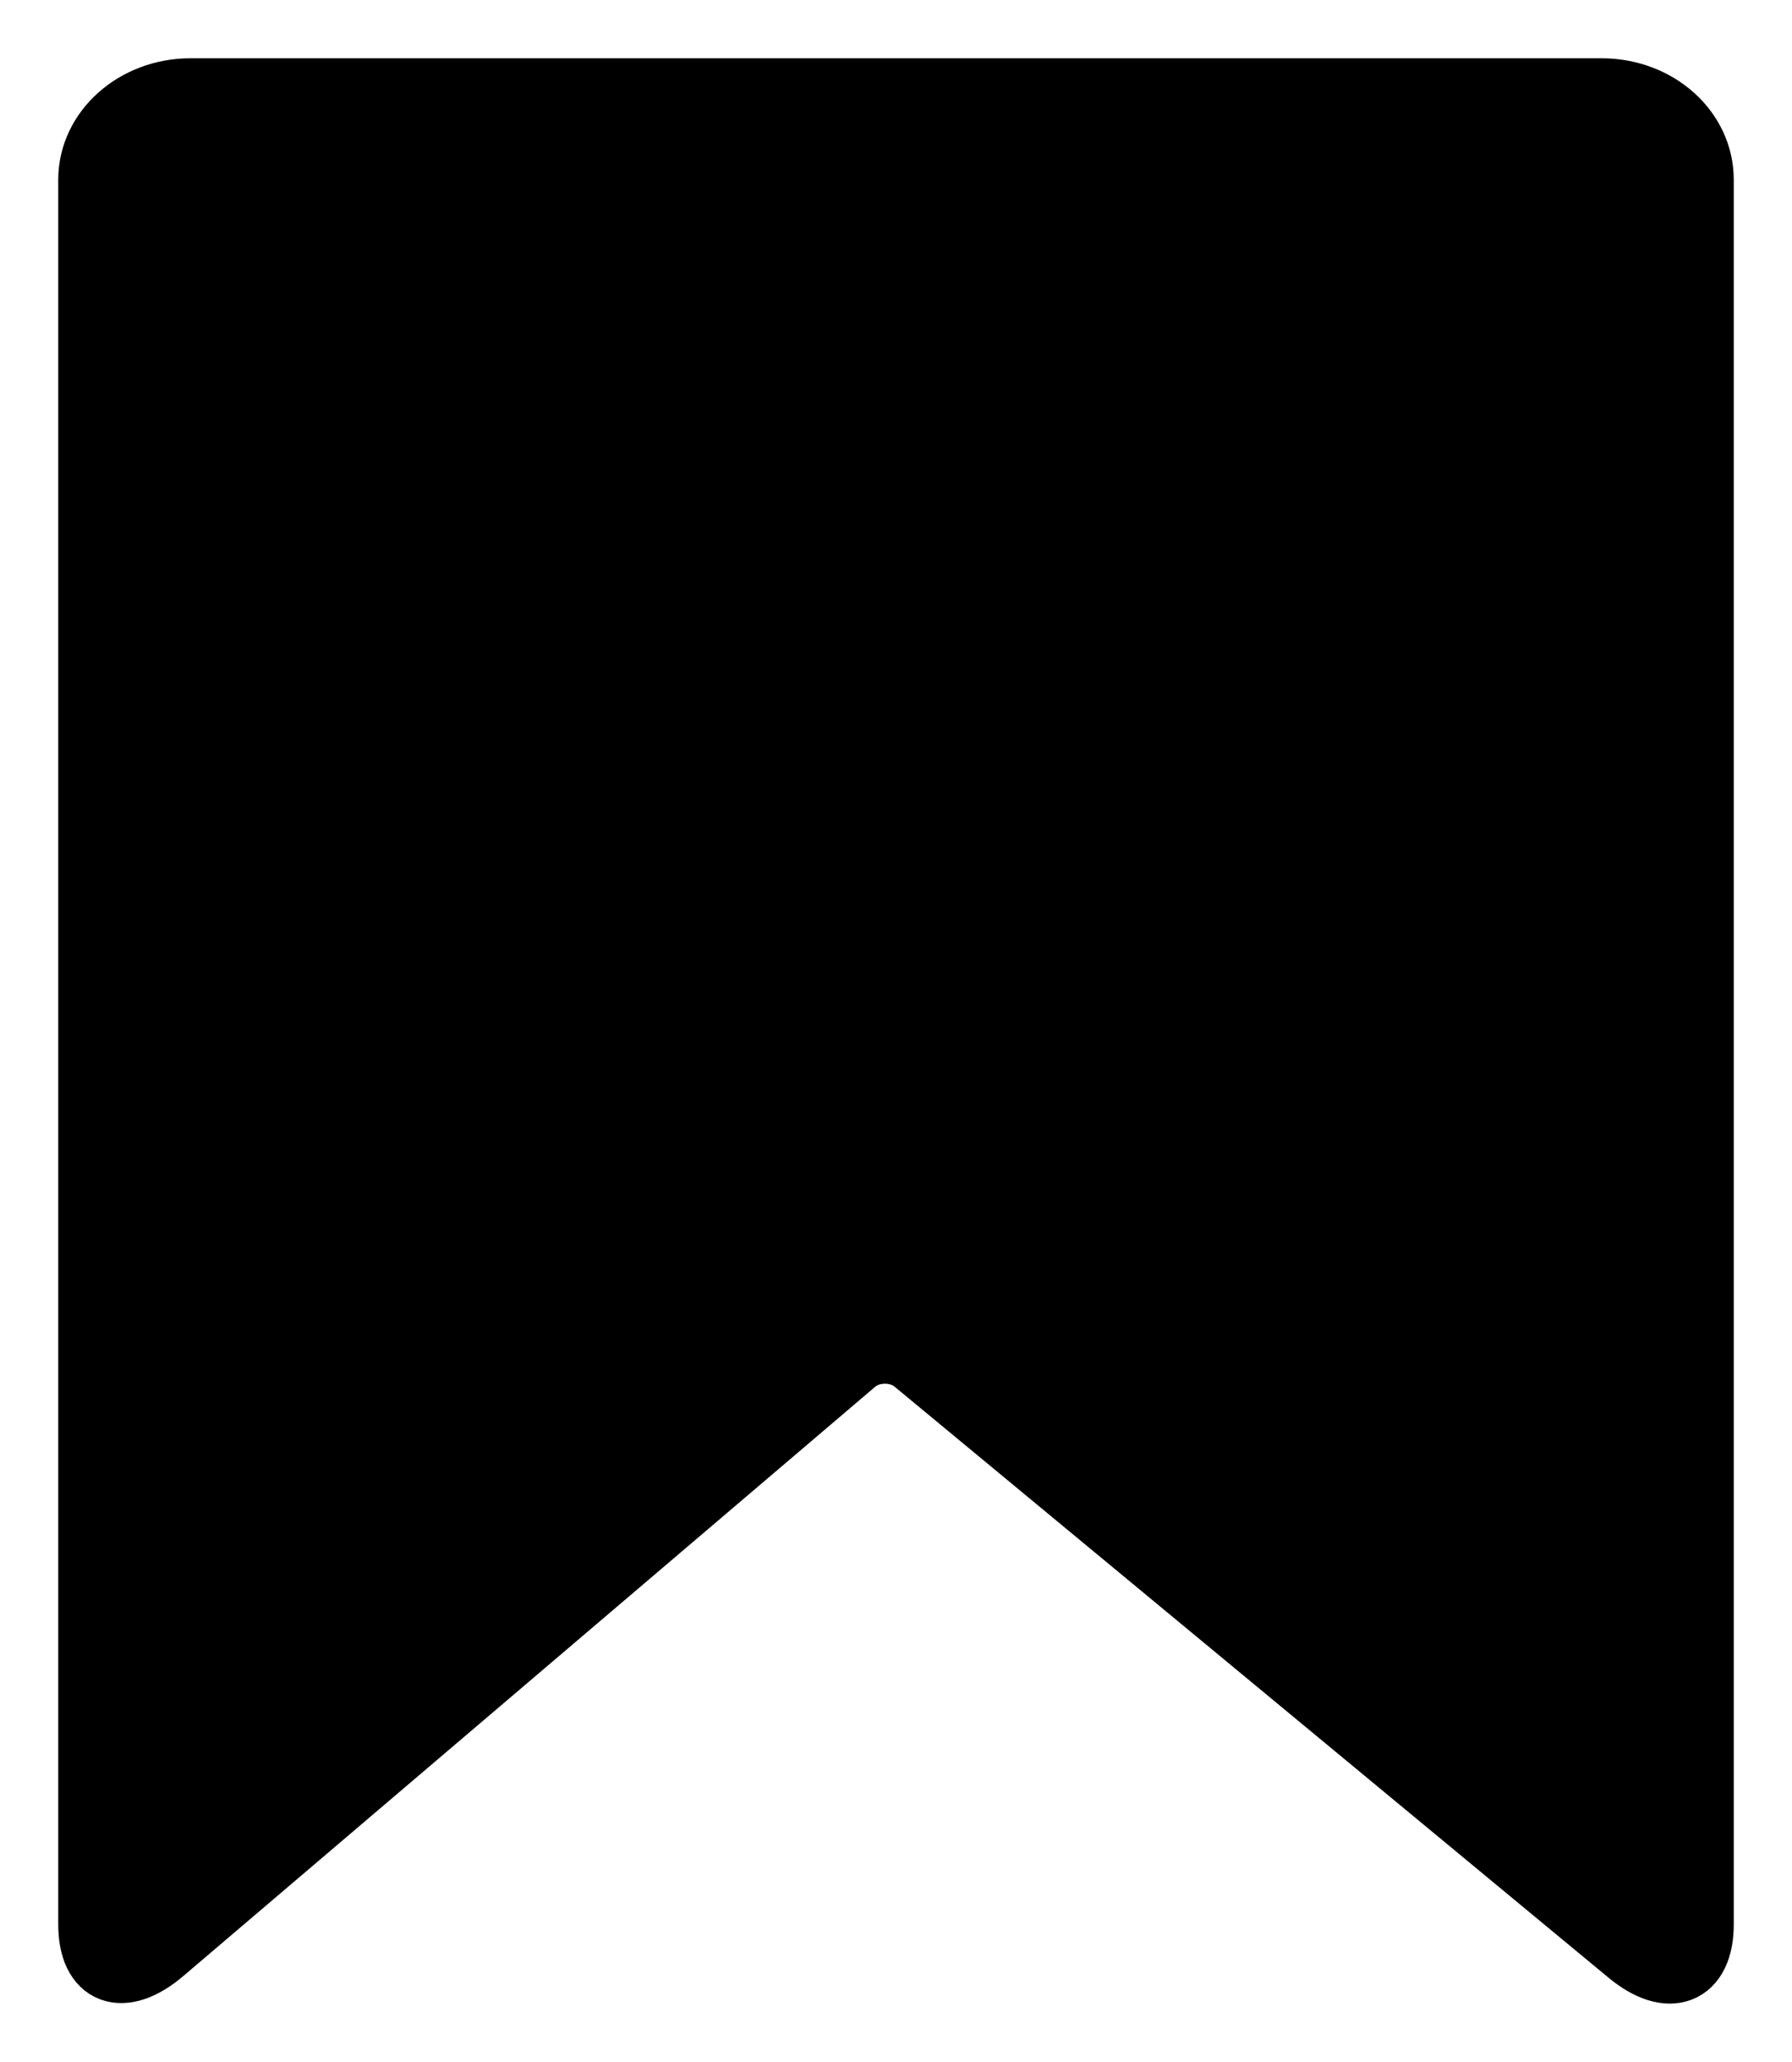 <svg width="20" height="23" viewBox="0 0 20 23" fill="none" xmlns="http://www.w3.org/2000/svg">
<path d="M17.875 1H2.125C1.506 1 1 1.449 1 2.005V21.465C1 22.02 1.366 22.162 1.821 21.773L9.544 15.199C9.724 15.047 10.023 15.047 10.203 15.194L18.173 21.788C18.629 22.167 19 22.02 19 21.465V2.005C19 1.449 18.499 1 17.875 1Z" fill="black" stroke="black" stroke-width="0.7"/>
</svg>
